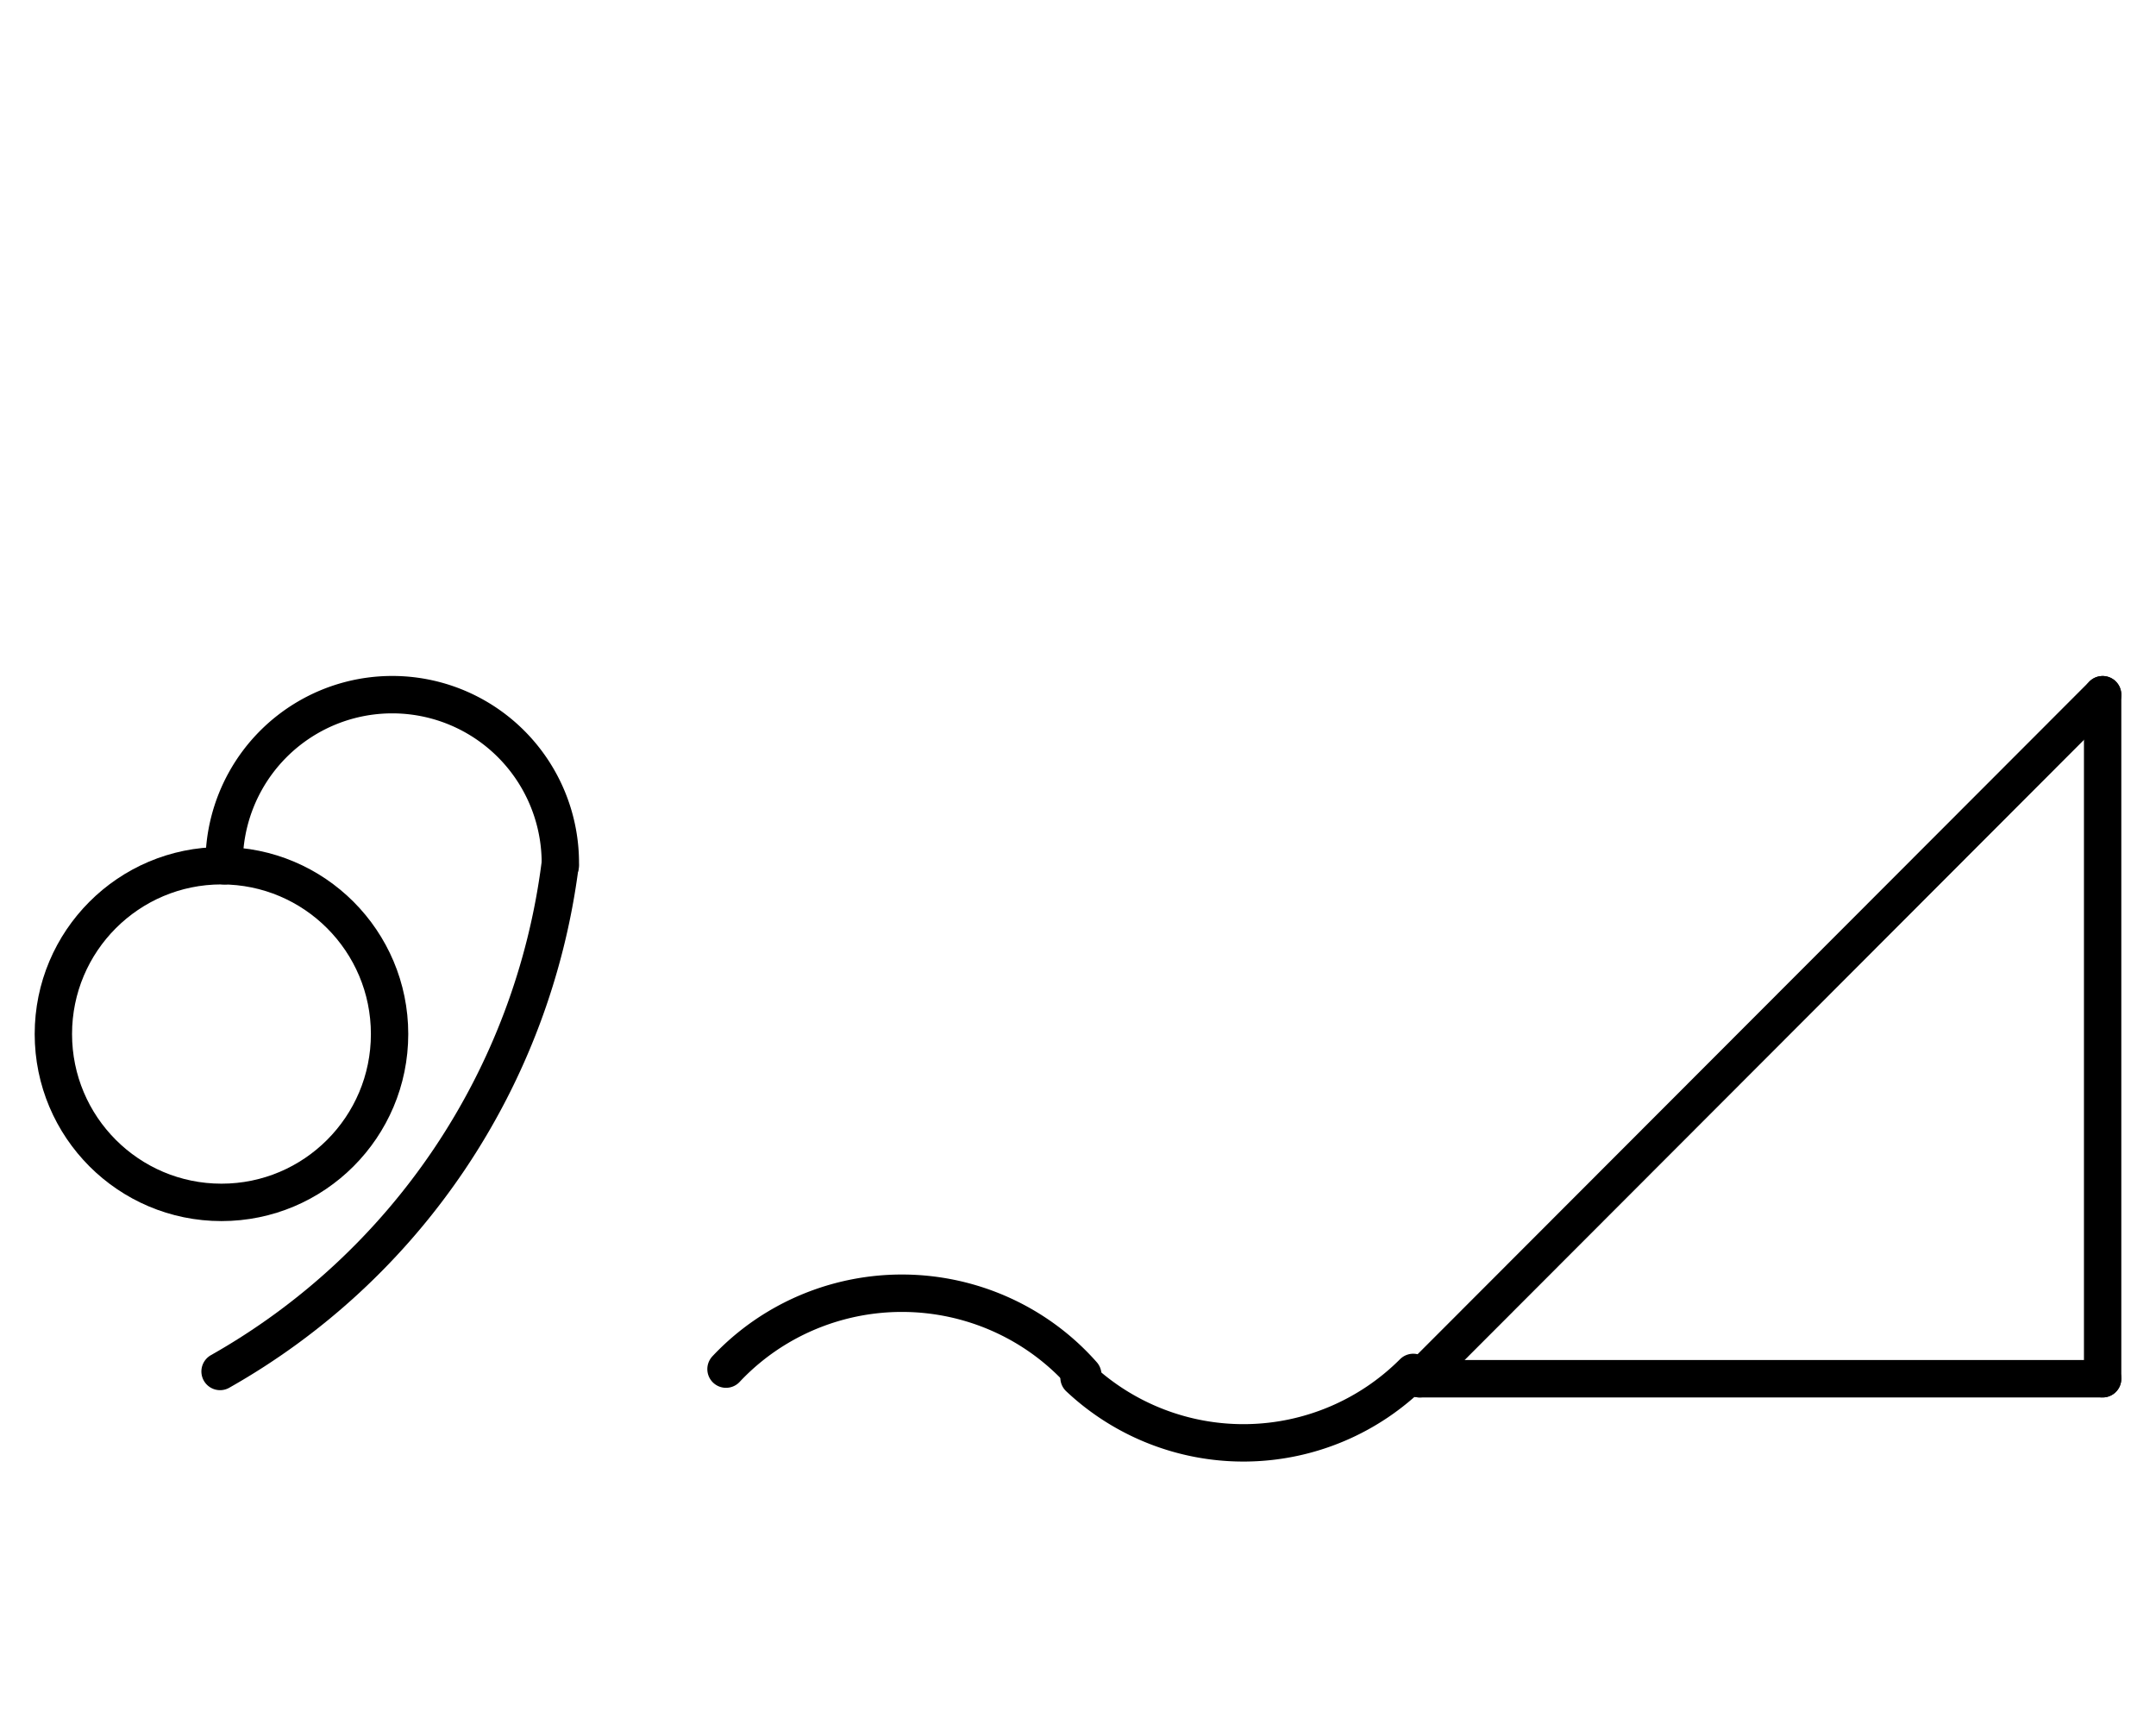 <?xml version="1.0" encoding="UTF-8" standalone="no"?>
<!DOCTYPE svg PUBLIC "-//W3C//DTD SVG 1.0//EN" "http://www.w3.org/TR/2001/REC-SVG-20010904/DTD/svg10.dtd">
<svg xmlns="http://www.w3.org/2000/svg" xmlns:xlink="http://www.w3.org/1999/xlink" fill-rule="evenodd" height="4.5in" preserveAspectRatio="none" stroke-linecap="round" viewBox="0 0 404 324" width="5.604in">
<style type="text/css">
.brush0 { fill: rgb(255,255,255); }
.pen0 { stroke: rgb(0,0,0); stroke-width: 1; stroke-linejoin: round; }
.font0 { font-size: 11px; font-family: "MS Sans Serif"; }
.pen1 { stroke: rgb(0,0,0); stroke-width: 7; stroke-linejoin: round; }
.brush1 { fill: none; }
.font1 { font-weight: bold; font-size: 16px; font-family: System, sans-serif; }
</style>
<g>
<path class="pen1" d="M 202.894,257.228 A 45.0,44.5 0 0 0 136.043,256.2" fill="none"/>
<path class="pen1" d="M 202.19,257.798 A 45.0,45.0 0 0 0 264.82,256.82" fill="none"/>
<line class="pen1" fill="none" x1="394" x2="394" y1="130" y2="258"/>
<line class="pen1" fill="none" x1="394" x2="266" y1="258" y2="258"/>
<line class="pen1" fill="none" x1="266" x2="394" y1="258" y2="130"/>
<circle class="pen1" cx="41.5" cy="193.5" fill="none" r="31.5"/>
<path class="pen1" d="M 104.996,161.985 A 31.5,31.5 0 1 0 42.004,162" fill="none"/>
<path class="pen1" d="M 41.238,256.64 A 127.0,127.5 0 0 0 104.95,161.864" fill="none"/>
</g>
</svg>
